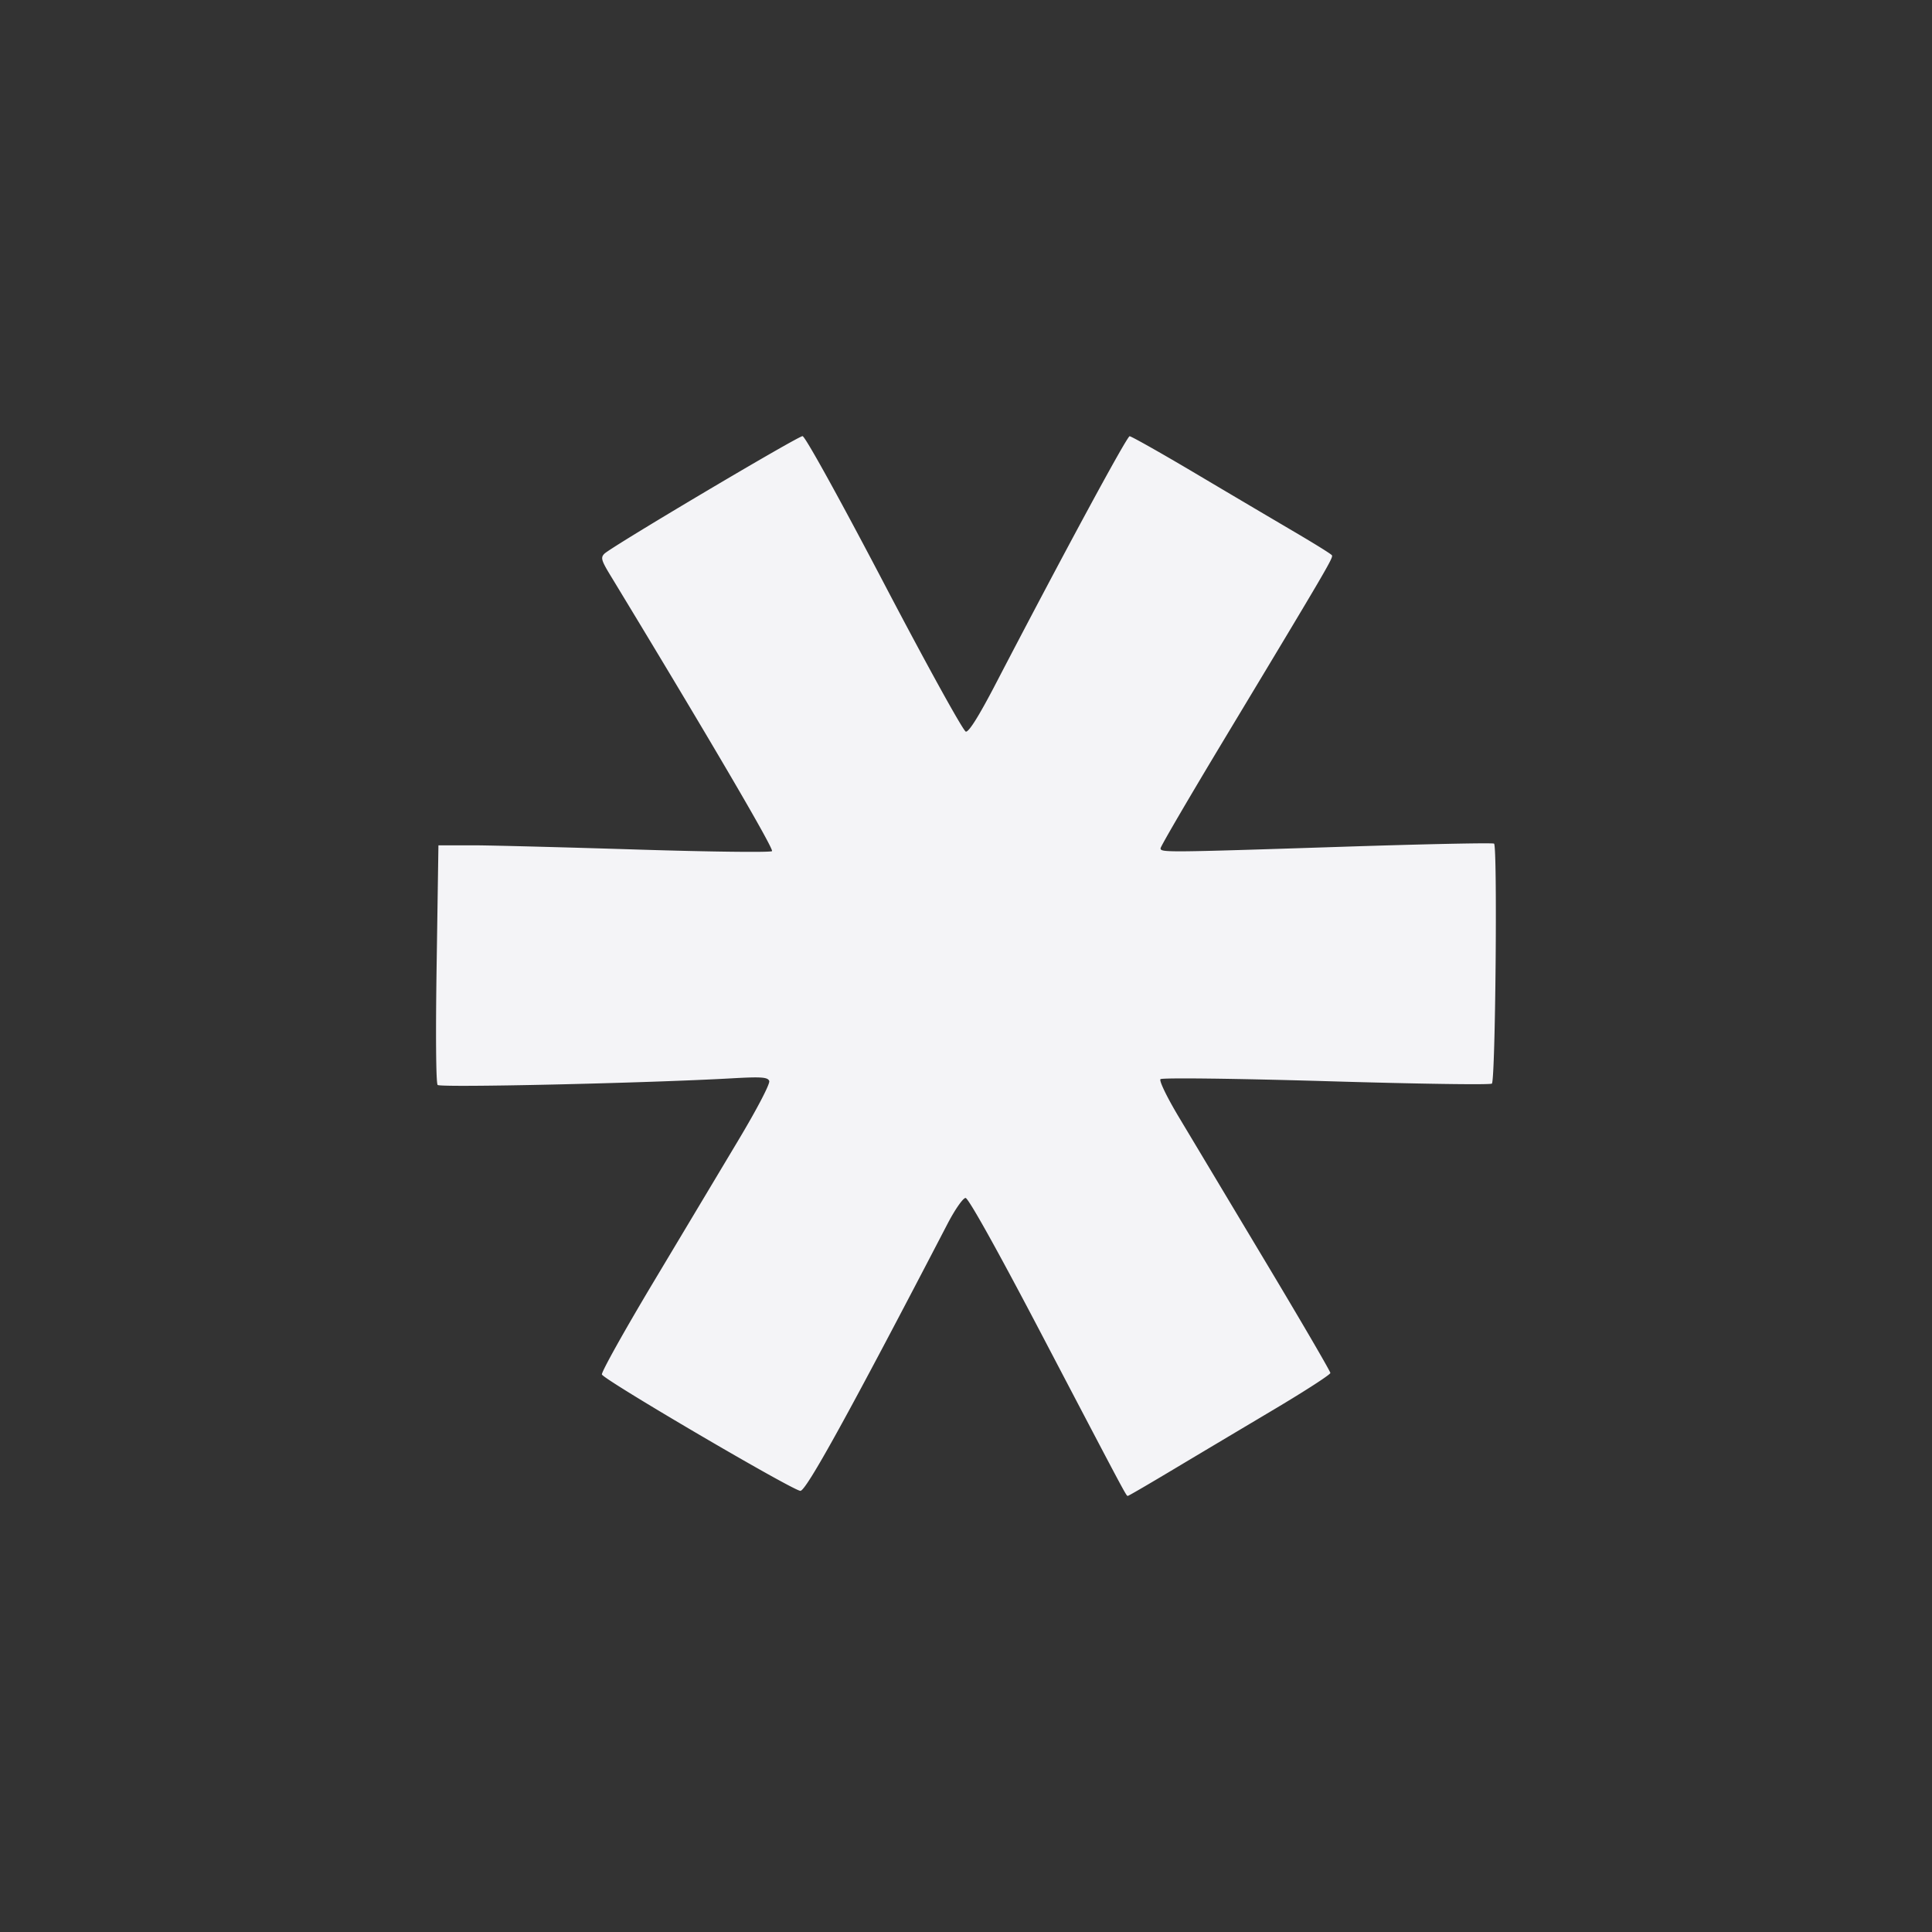 <svg height="512" viewBox="0 0 135.47 135.47" width="512" xmlns="http://www.w3.org/2000/svg">
    <rect x="0" y="0" width="135.47" height="135.47" fill="#333333" stroke="none"/>
    <path d="M56.282 30.578c-.332 0-13.396 7.75-13.904 8.25-.27.268-.211.473.414 1.502 6.9 11.365 11.496 19.212 11.34 19.352-.109.097-4.268.048-9.24-.106-4.97-.155-10.188-.294-11.594-.303h-2.556l-.124 8.3c-.077 4.875-.049 8.38.069 8.503.189.2 14.695-.128 20.653-.466 2.055-.116 2.495-.082 2.598.188.07.188-.861 1.974-2.164 4.15-1.257 2.103-3.949 6.6-5.98 9.994-2.03 3.393-3.645 6.29-3.589 6.436.143.379 13.388 8.144 13.917 8.159.408 0 3.427-5.47 10.321-18.731.517-.994 1.085-1.807 1.261-1.807.196 0 2.226 3.642 5.23 9.372 6.206 11.845 6.034 11.518 6.15 11.518.056 0 1.512-.851 3.239-1.884 1.726-1.033 4.895-2.918 7.048-4.2 2.152-1.28 3.913-2.42 3.913-2.533 0-.114-2.05-3.631-4.561-7.82-2.51-4.19-5.23-8.734-6.049-10.099-.836-1.396-1.409-2.572-1.302-2.682.107-.11 5.19-.048 11.623.14 6.285.188 11.513.269 11.615.17.25-.24.398-16.67.152-16.826-.106-.067-4.89.032-10.63.22-12.473.405-12.754.408-12.754.106 0-.13 2.005-3.56 4.45-7.622 7.304-12.13 7.667-12.753 7.565-12.922-.053-.092-1.315-.871-2.804-1.744a2233.2 2233.2 0 0 1-6.937-4.1c-2.33-1.38-4.33-2.505-4.444-2.505-.186 0-4.631 8.213-9.431 17.44-1.136 2.181-1.843 3.31-2.053 3.274-.177-.032-2.756-4.7-5.732-10.382-3.082-5.882-5.54-10.332-5.712-10.332z" fill="#f4f4f7"/>
</svg>
